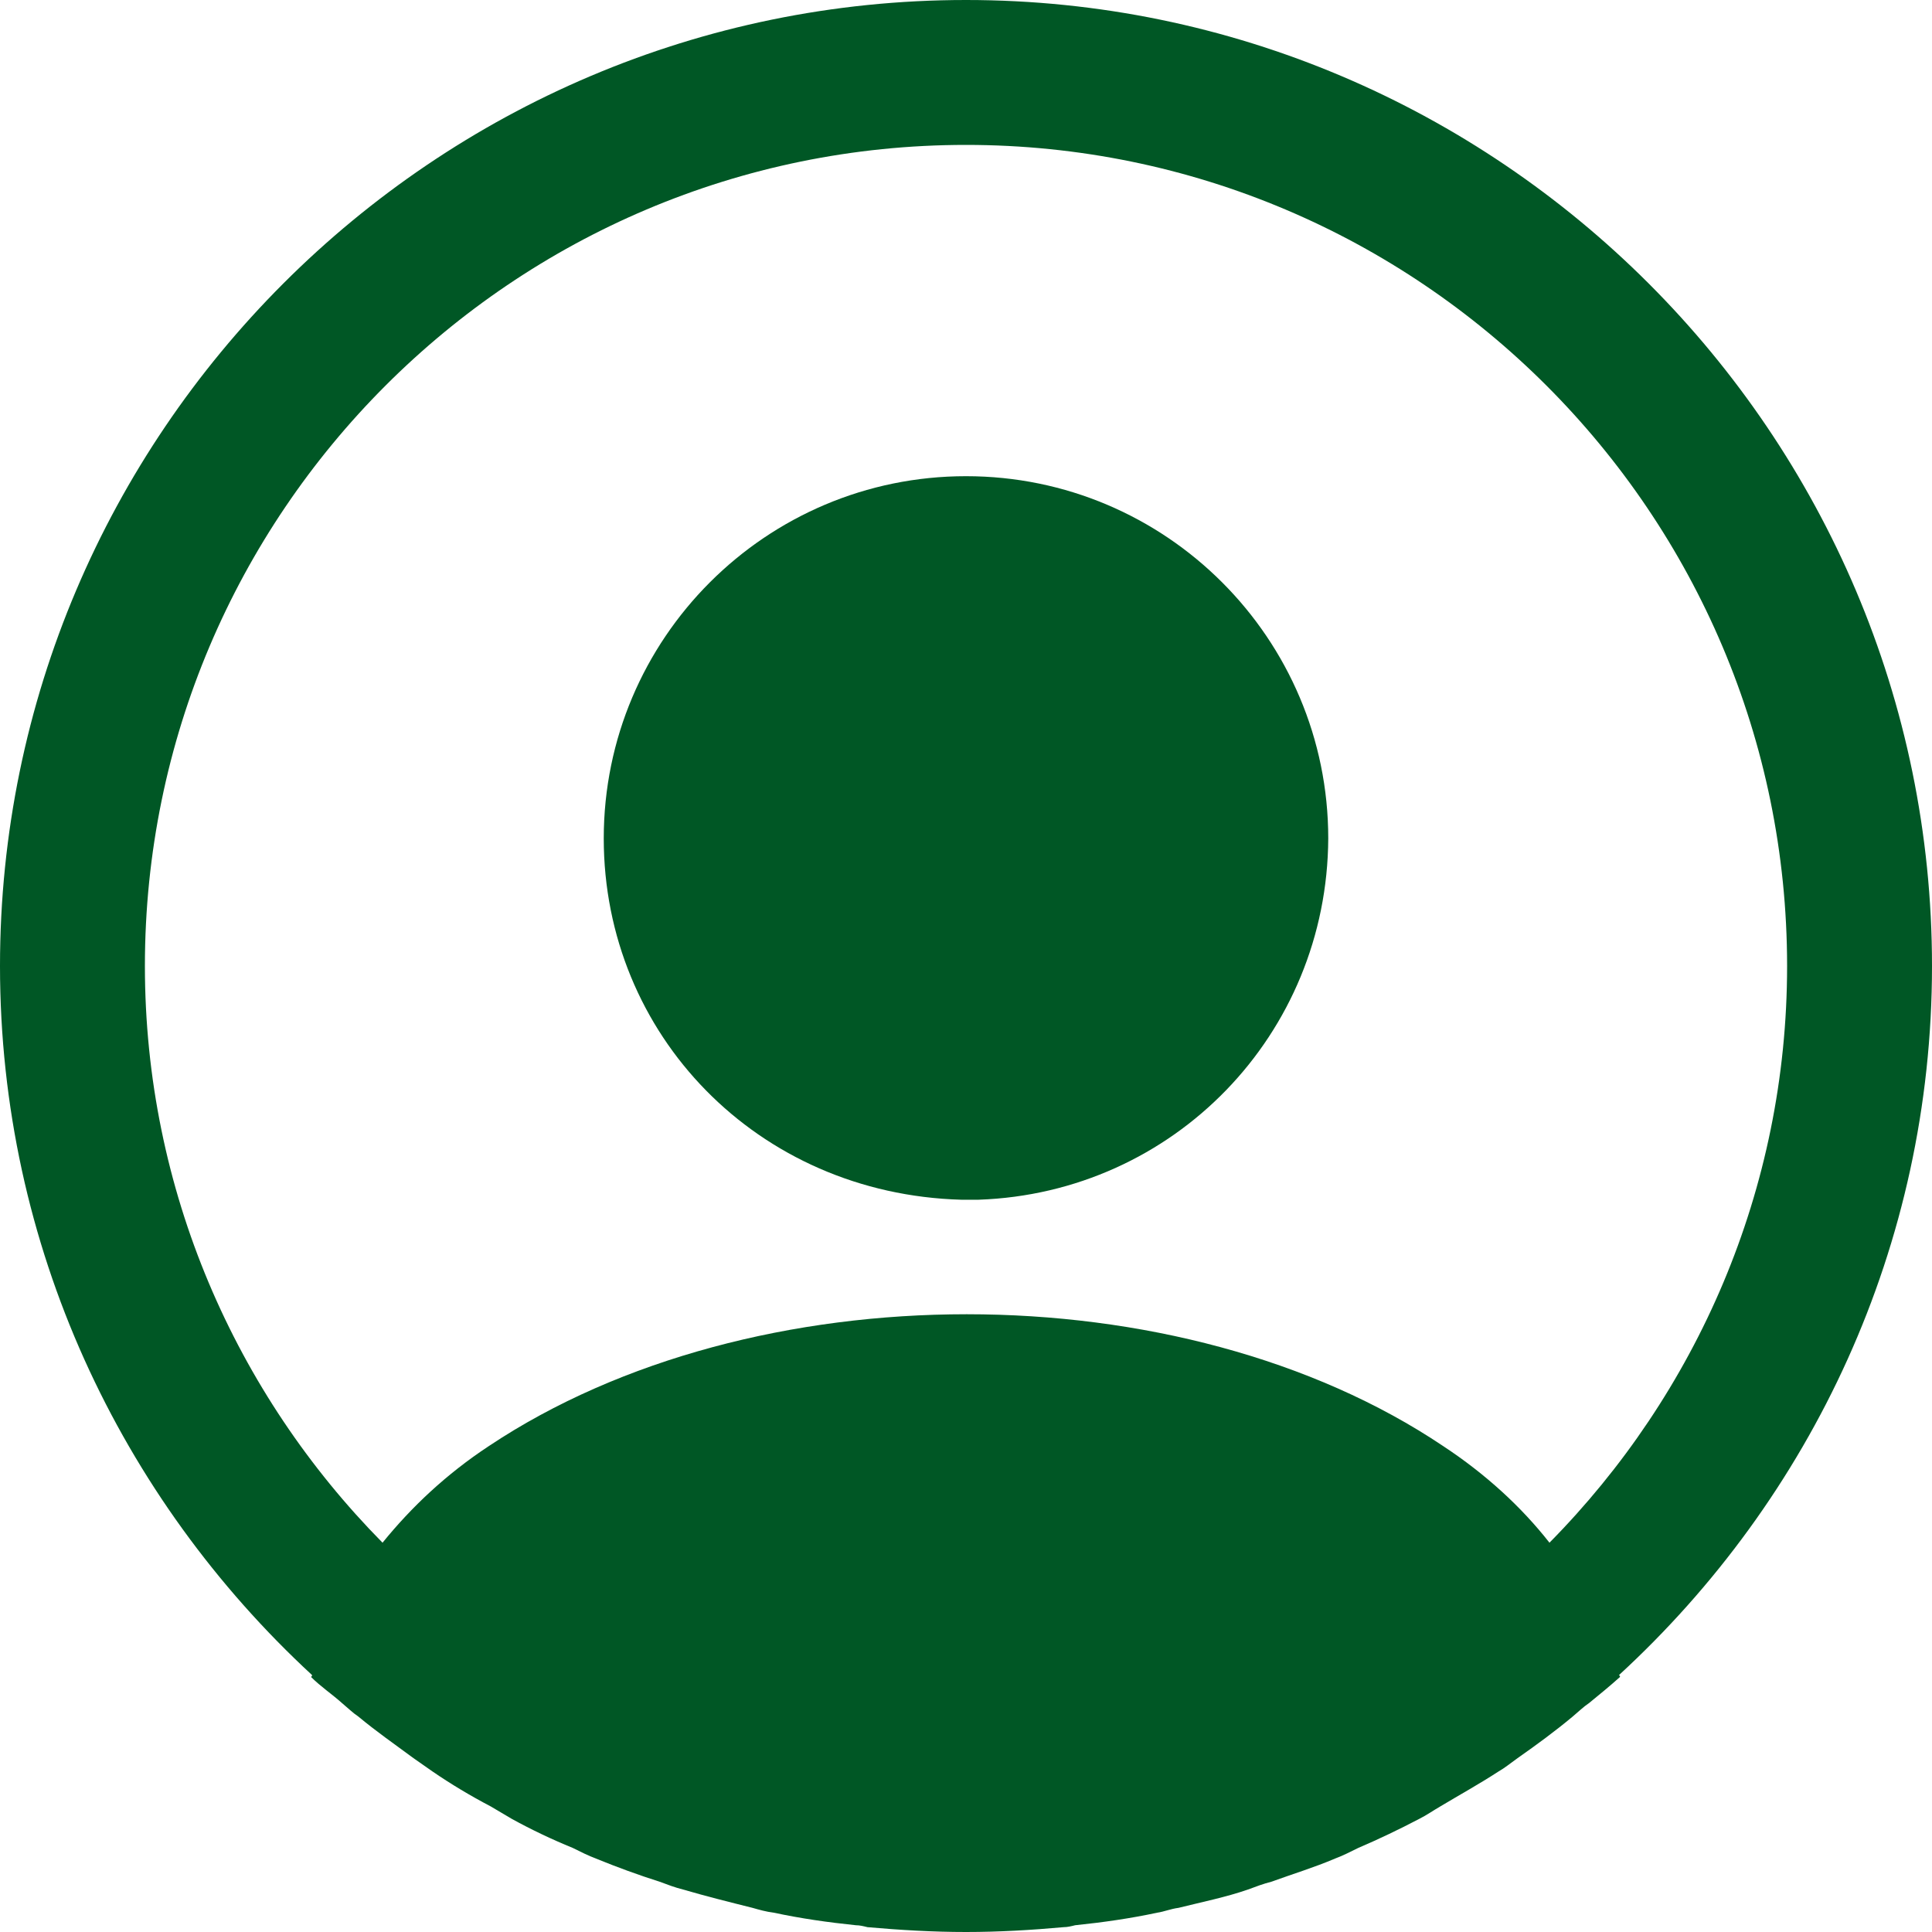 <svg width="40" height="40" viewBox="0 0 40 40" fill="none" xmlns="http://www.w3.org/2000/svg">
<path d="M40 20C40 8.98 31.02 0 20 0C8.98 0 0 8.98 0 20C0 25.8 2.5 31.02 6.46 34.68C6.46 34.7 6.46 34.7 6.44 34.72C6.64 34.92 6.88 35.08 7.08 35.26C7.2 35.36 7.3 35.46 7.42 35.54C7.78 35.84 8.18 36.12 8.56 36.4C8.7 36.5 8.82 36.58 8.96 36.68C9.34 36.94 9.74 37.18 10.16 37.4C10.3 37.48 10.46 37.58 10.6 37.66C11 37.88 11.42 38.08 11.86 38.26C12.02 38.34 12.18 38.42 12.34 38.48C12.78 38.66 13.22 38.82 13.66 38.96C13.82 39.02 13.98 39.08 14.14 39.12C14.62 39.26 15.1 39.38 15.58 39.5C15.72 39.54 15.86 39.58 16.02 39.6C16.58 39.72 17.14 39.8 17.72 39.86C17.8 39.86 17.88 39.88 17.96 39.9C18.64 39.96 19.32 40 20 40C20.68 40 21.36 39.96 22.02 39.9C22.1 39.9 22.18 39.88 22.26 39.86C22.84 39.8 23.4 39.72 23.96 39.6C24.1 39.58 24.24 39.52 24.4 39.5C24.88 39.38 25.38 39.28 25.84 39.12C26 39.06 26.16 39 26.32 38.96C26.76 38.8 27.22 38.66 27.64 38.48C27.8 38.42 27.96 38.34 28.12 38.26C28.54 38.08 28.96 37.88 29.38 37.66C29.54 37.58 29.68 37.48 29.82 37.4C30.22 37.16 30.62 36.94 31.02 36.68C31.16 36.6 31.28 36.5 31.42 36.4C31.82 36.12 32.2 35.84 32.56 35.54C32.68 35.44 32.78 35.34 32.9 35.26C33.12 35.08 33.34 34.9 33.54 34.72C33.54 34.7 33.54 34.7 33.52 34.68C37.5 31.02 40 25.8 40 20ZM29.88 29.94C24.46 26.3 15.58 26.3 10.12 29.94C9.24 30.52 8.52 31.2 7.92 31.94C4.88 28.86 3 24.64 3 20C3 10.62 10.62 3 20 3C29.38 3 37 10.62 37 20C37 24.64 35.12 28.86 32.08 31.94C31.5 31.2 30.76 30.52 29.88 29.94Z" fill="#005725"/>
<path d="M20 9.859C15.86 9.859 12.5 13.219 12.5 17.359C12.5 21.419 15.68 24.719 19.9 24.839H20.08H20.22H20.26C24.3 24.699 27.48 21.419 27.5 17.359C27.5 13.219 24.14 9.859 20 9.859Z" fill="#005725"/>
</svg>
